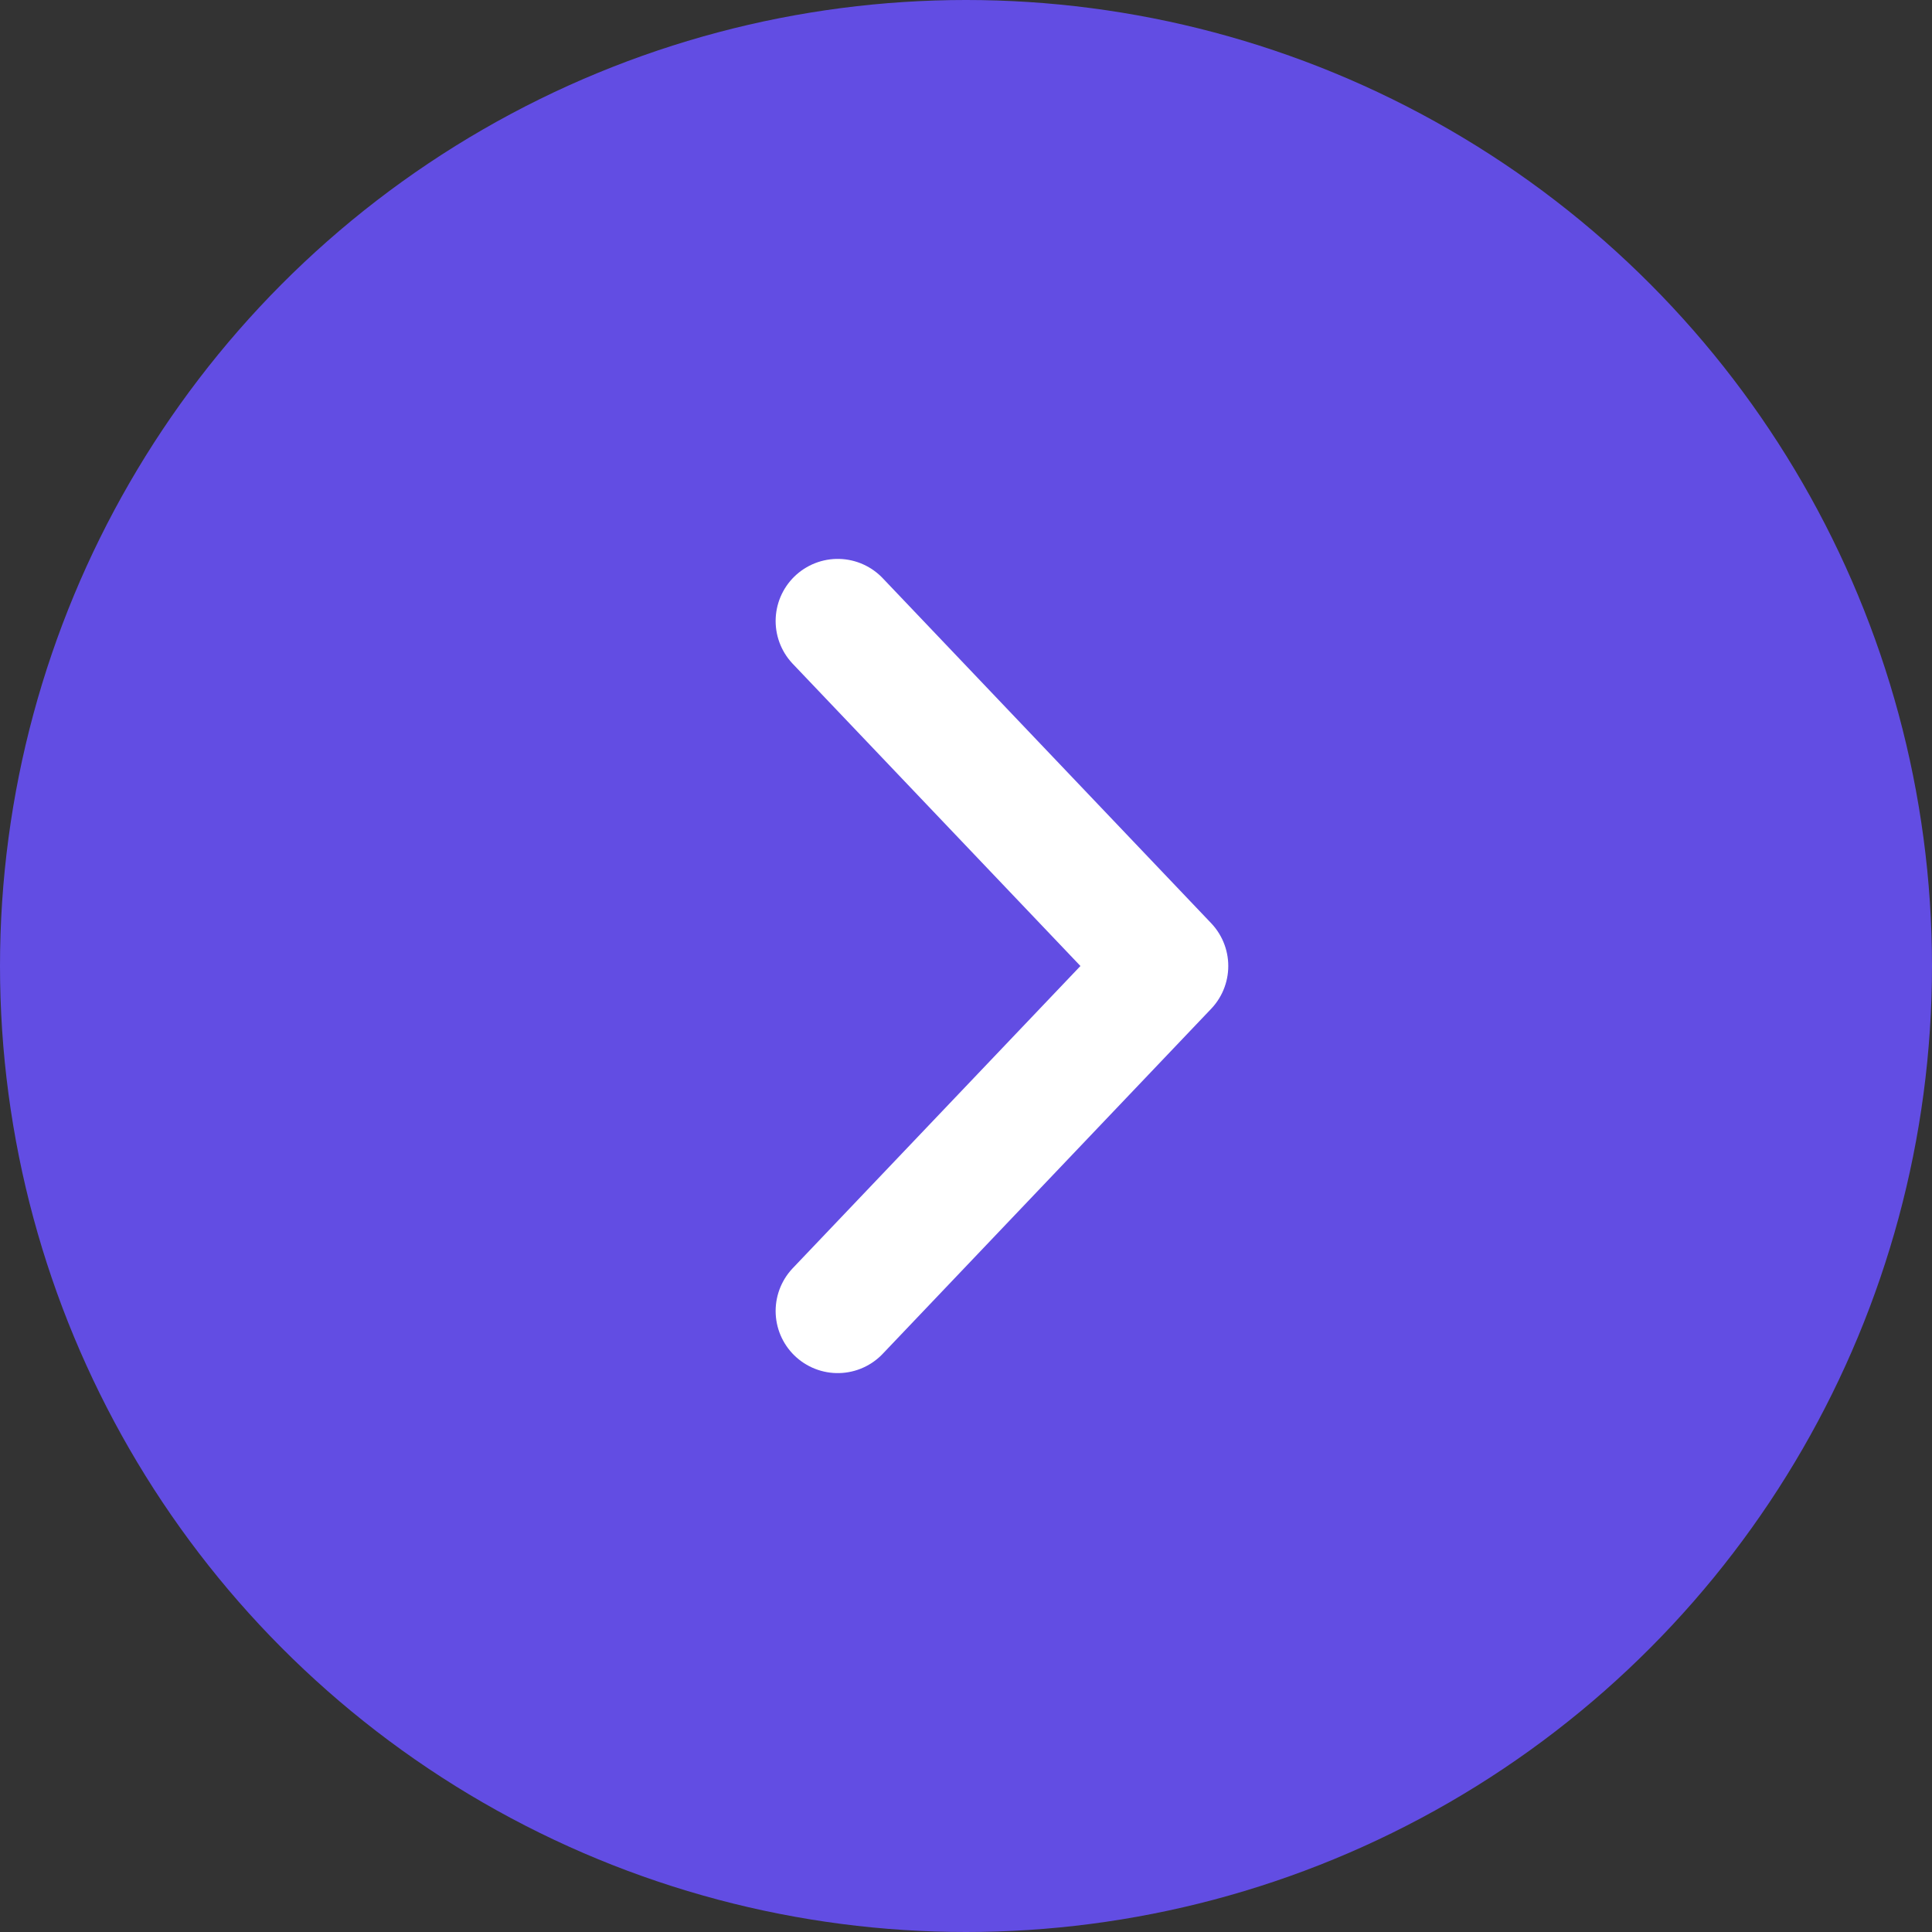 <svg width="28" height="28" viewBox="0 0 28 28" fill="none" xmlns="http://www.w3.org/2000/svg">
<rect x="0" y="0" width="28" height="28" fill="#333333" stroke="none"/>
<circle cx="14" cy="14" r="14" fill="#624DE3"/>
<path d="M12.141 19L16.901 14L12.141 9" stroke="white" stroke-width="1.8" stroke-linecap="round" stroke-linejoin="round"/>
</svg>
